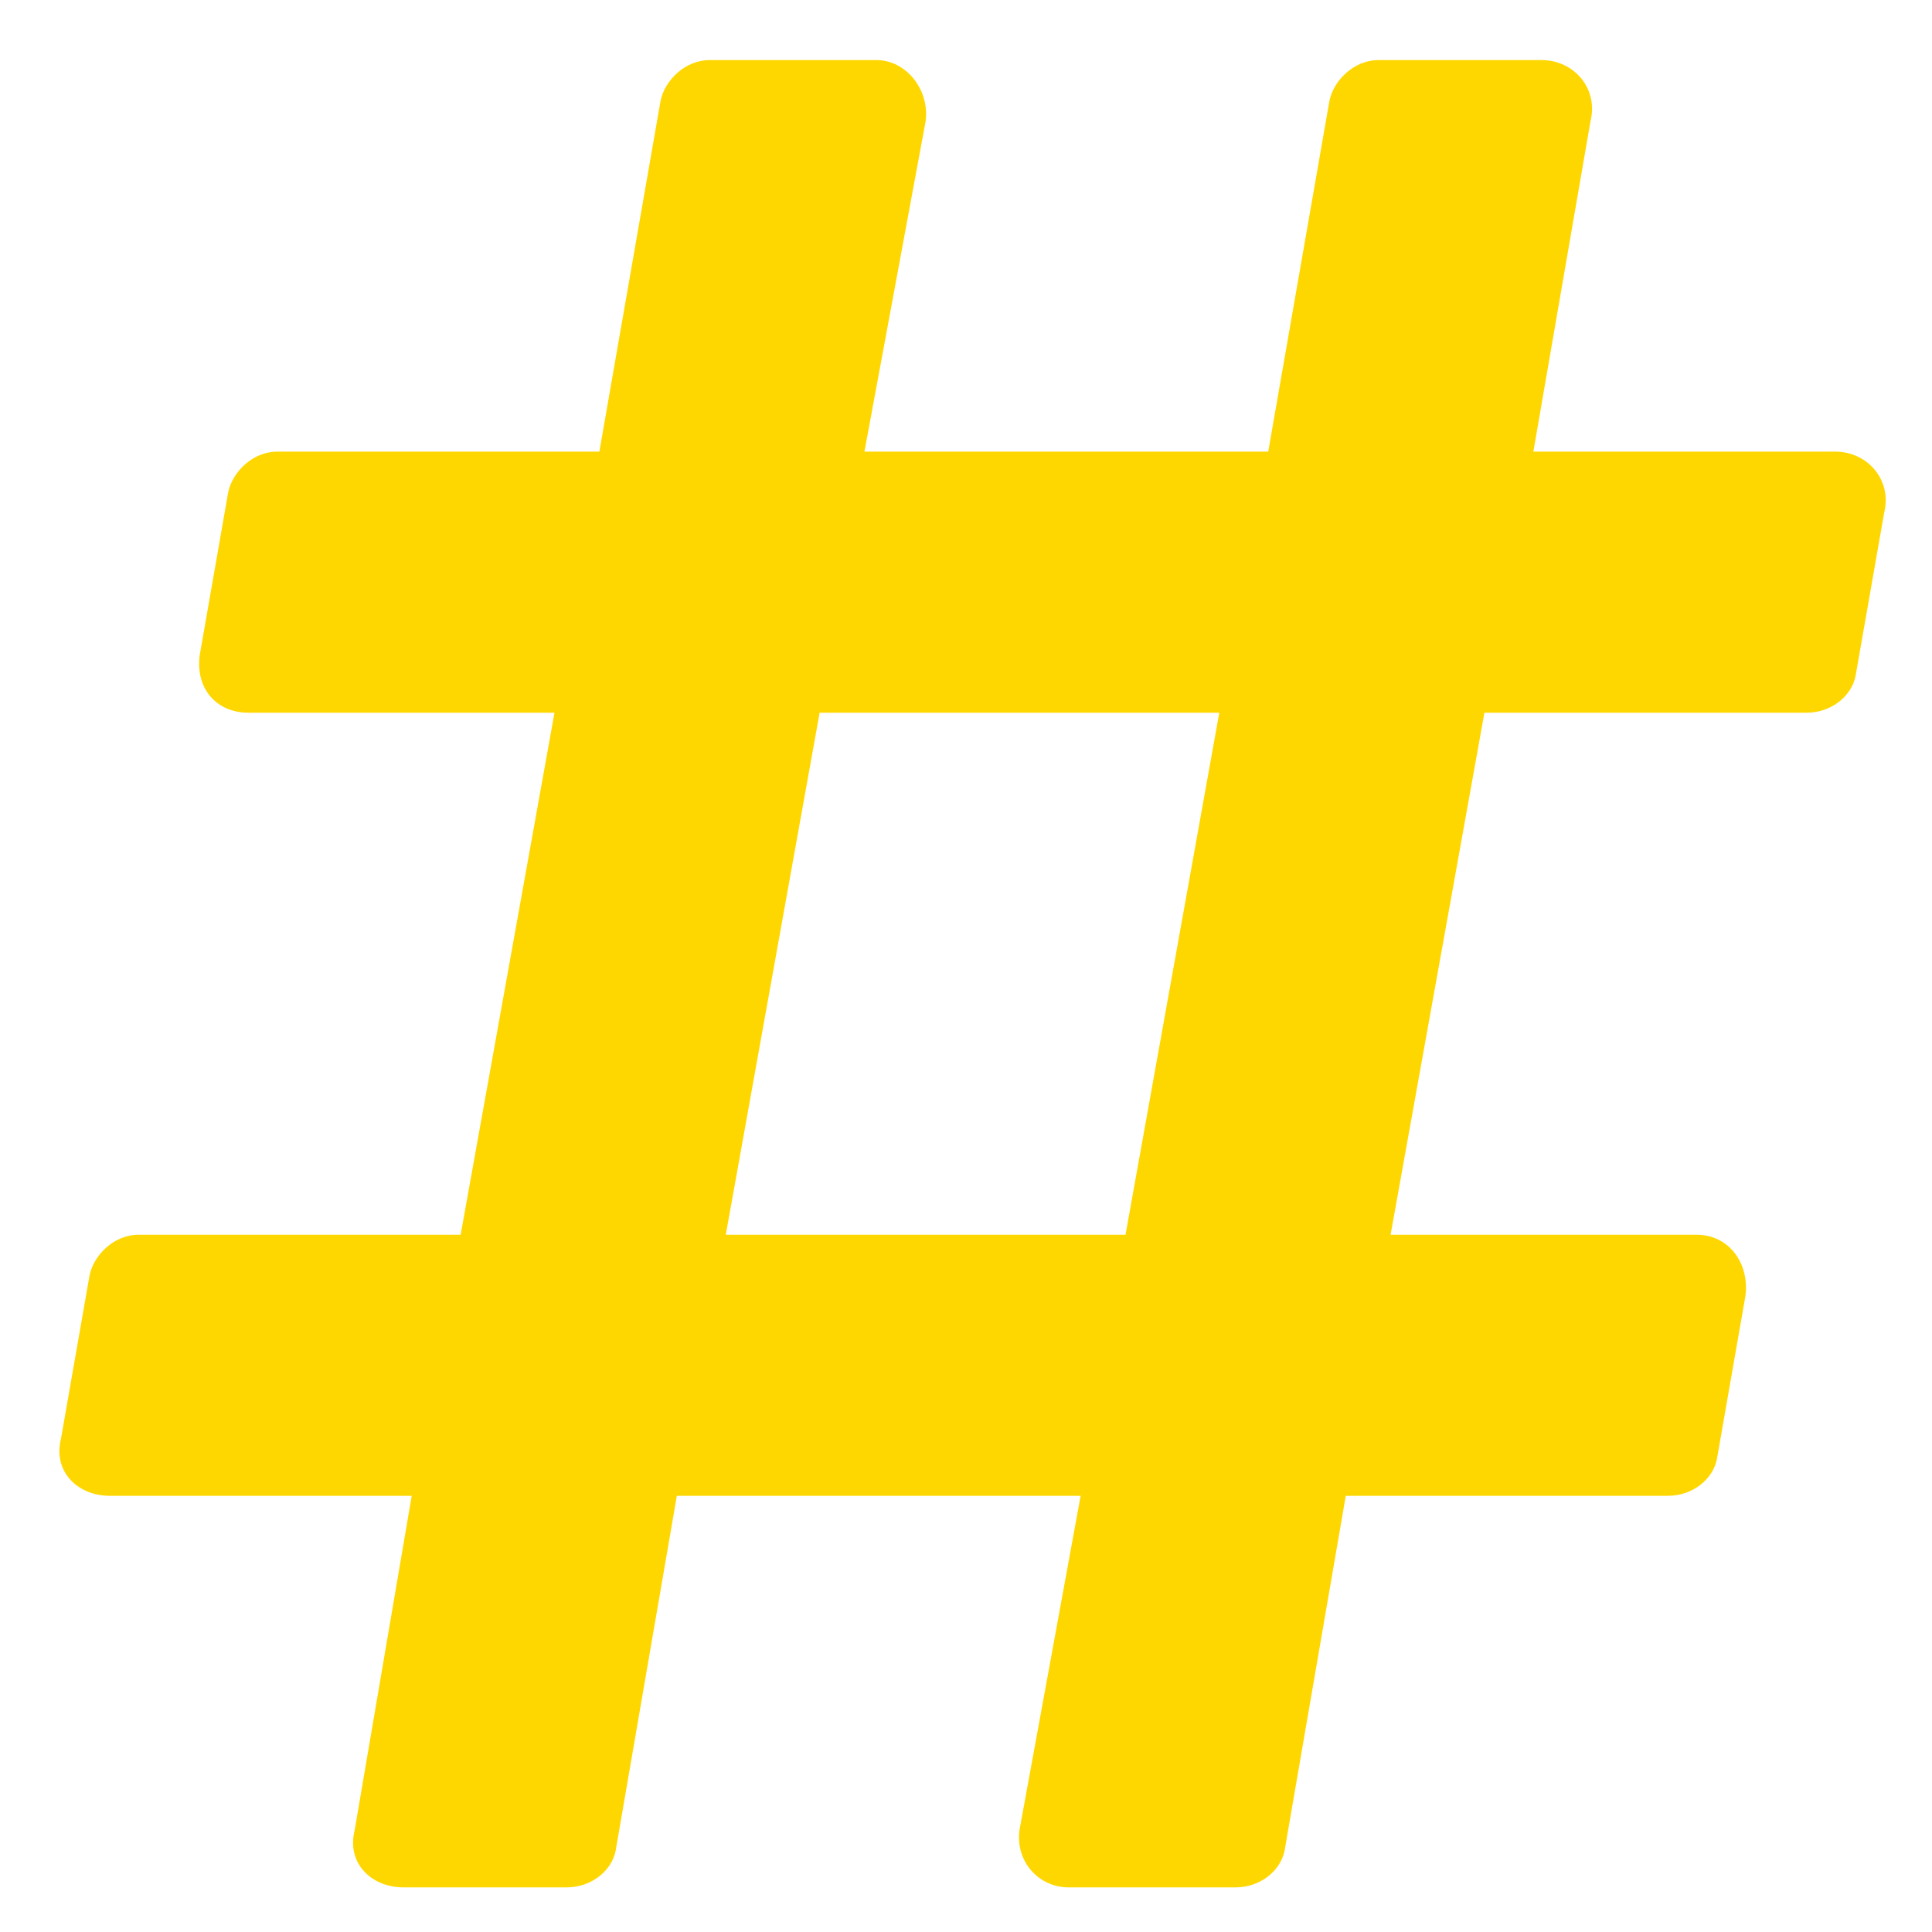 <svg width="30" height="30" viewBox="0 0 30 30" fill="none" xmlns="http://www.w3.org/2000/svg">
<path d="M28.813 10.497L29.257 7.963C29.383 7.457 29.003 7.013 28.497 7.013H23.81L24.697 1.883C24.823 1.377 24.443 0.933 23.937 0.933H21.403C21.023 0.933 20.707 1.25 20.643 1.567L19.693 7.013H13.423L14.373 1.883C14.437 1.377 14.057 0.933 13.613 0.933H11.017C10.637 0.933 10.32 1.25 10.257 1.567L9.307 7.013H4.303C3.923 7.013 3.607 7.33 3.543 7.647L3.1 10.18C3.037 10.687 3.353 11.067 3.86 11.067H8.61L7.153 19.173H2.15C1.77 19.173 1.453 19.49 1.39 19.807L0.947 22.34C0.82 22.847 1.2 23.227 1.707 23.227H6.393L5.507 28.42C5.38 28.927 5.76 29.307 6.267 29.307H8.8C9.18 29.307 9.497 29.053 9.56 28.737L10.51 23.227H16.78L15.83 28.42C15.767 28.927 16.147 29.307 16.59 29.307H19.187C19.567 29.307 19.883 29.053 19.947 28.737L20.897 23.227H25.9C26.28 23.227 26.597 22.973 26.66 22.657L27.103 20.123C27.167 19.617 26.85 19.173 26.343 19.173H21.593L23.05 11.067H28.053C28.433 11.067 28.75 10.813 28.813 10.497ZM17.477 19.173H11.27L12.727 11.067H18.933L17.477 19.173Z" fill="#FFD700"/>
</svg>
